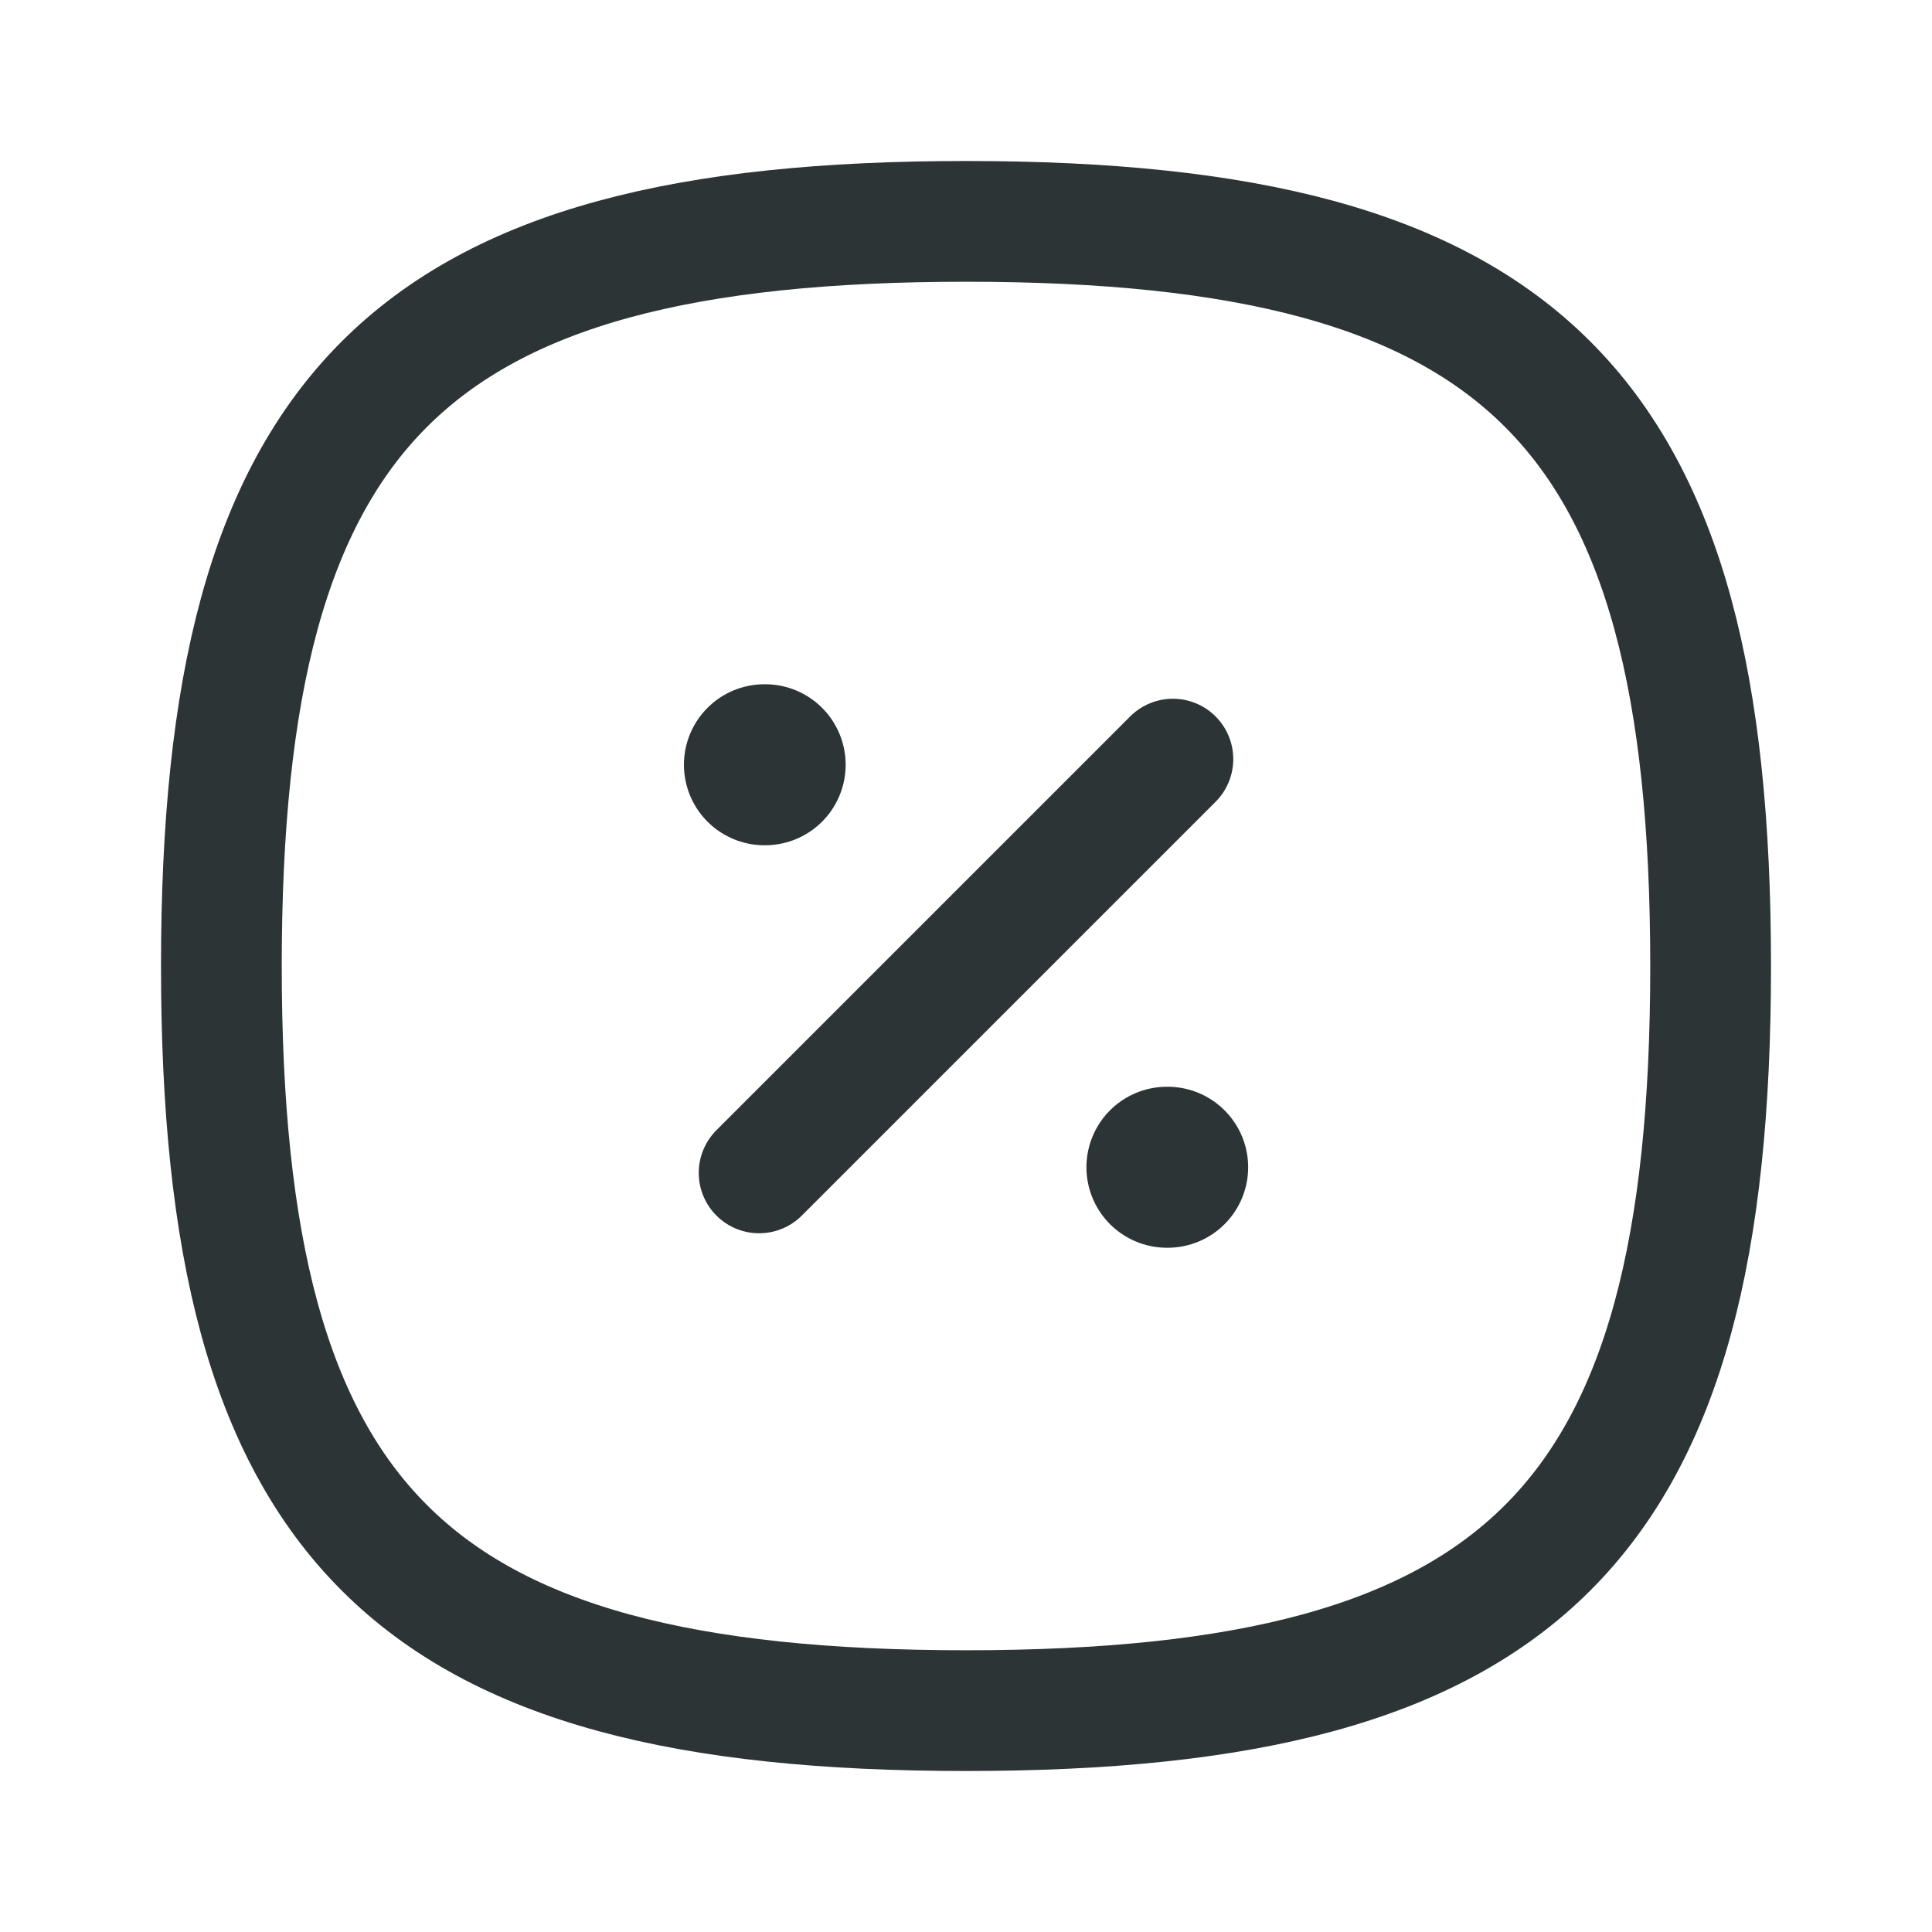 <svg width="24" height="24" viewBox="0 0 24 24" fill="none" xmlns="http://www.w3.org/2000/svg">
<path fill-rule="evenodd" clip-rule="evenodd" d="M2.75 12C2.75 5.063 5.063 2.75 12 2.75C18.937 2.75 21.25 5.063 21.25 12C21.25 18.937 18.937 21.25 12 21.25C5.063 21.25 2.75 18.937 2.75 12Z" stroke="#2D3436" stroke-width="1.5" stroke-linecap="round" stroke-linejoin="round"/>
<path d="M9.43 14.57L14.57 9.43" stroke="#2D3436" stroke-width="1.5" stroke-linecap="round" stroke-linejoin="round"/>
<path d="M14.496 14.5H14.505" stroke="#2D3436" stroke-width="2" stroke-linecap="round" stroke-linejoin="round"/>
<path d="M9.496 9.5H9.505" stroke="#2D3436" stroke-width="2" stroke-linecap="round" stroke-linejoin="round"/>
</svg>

